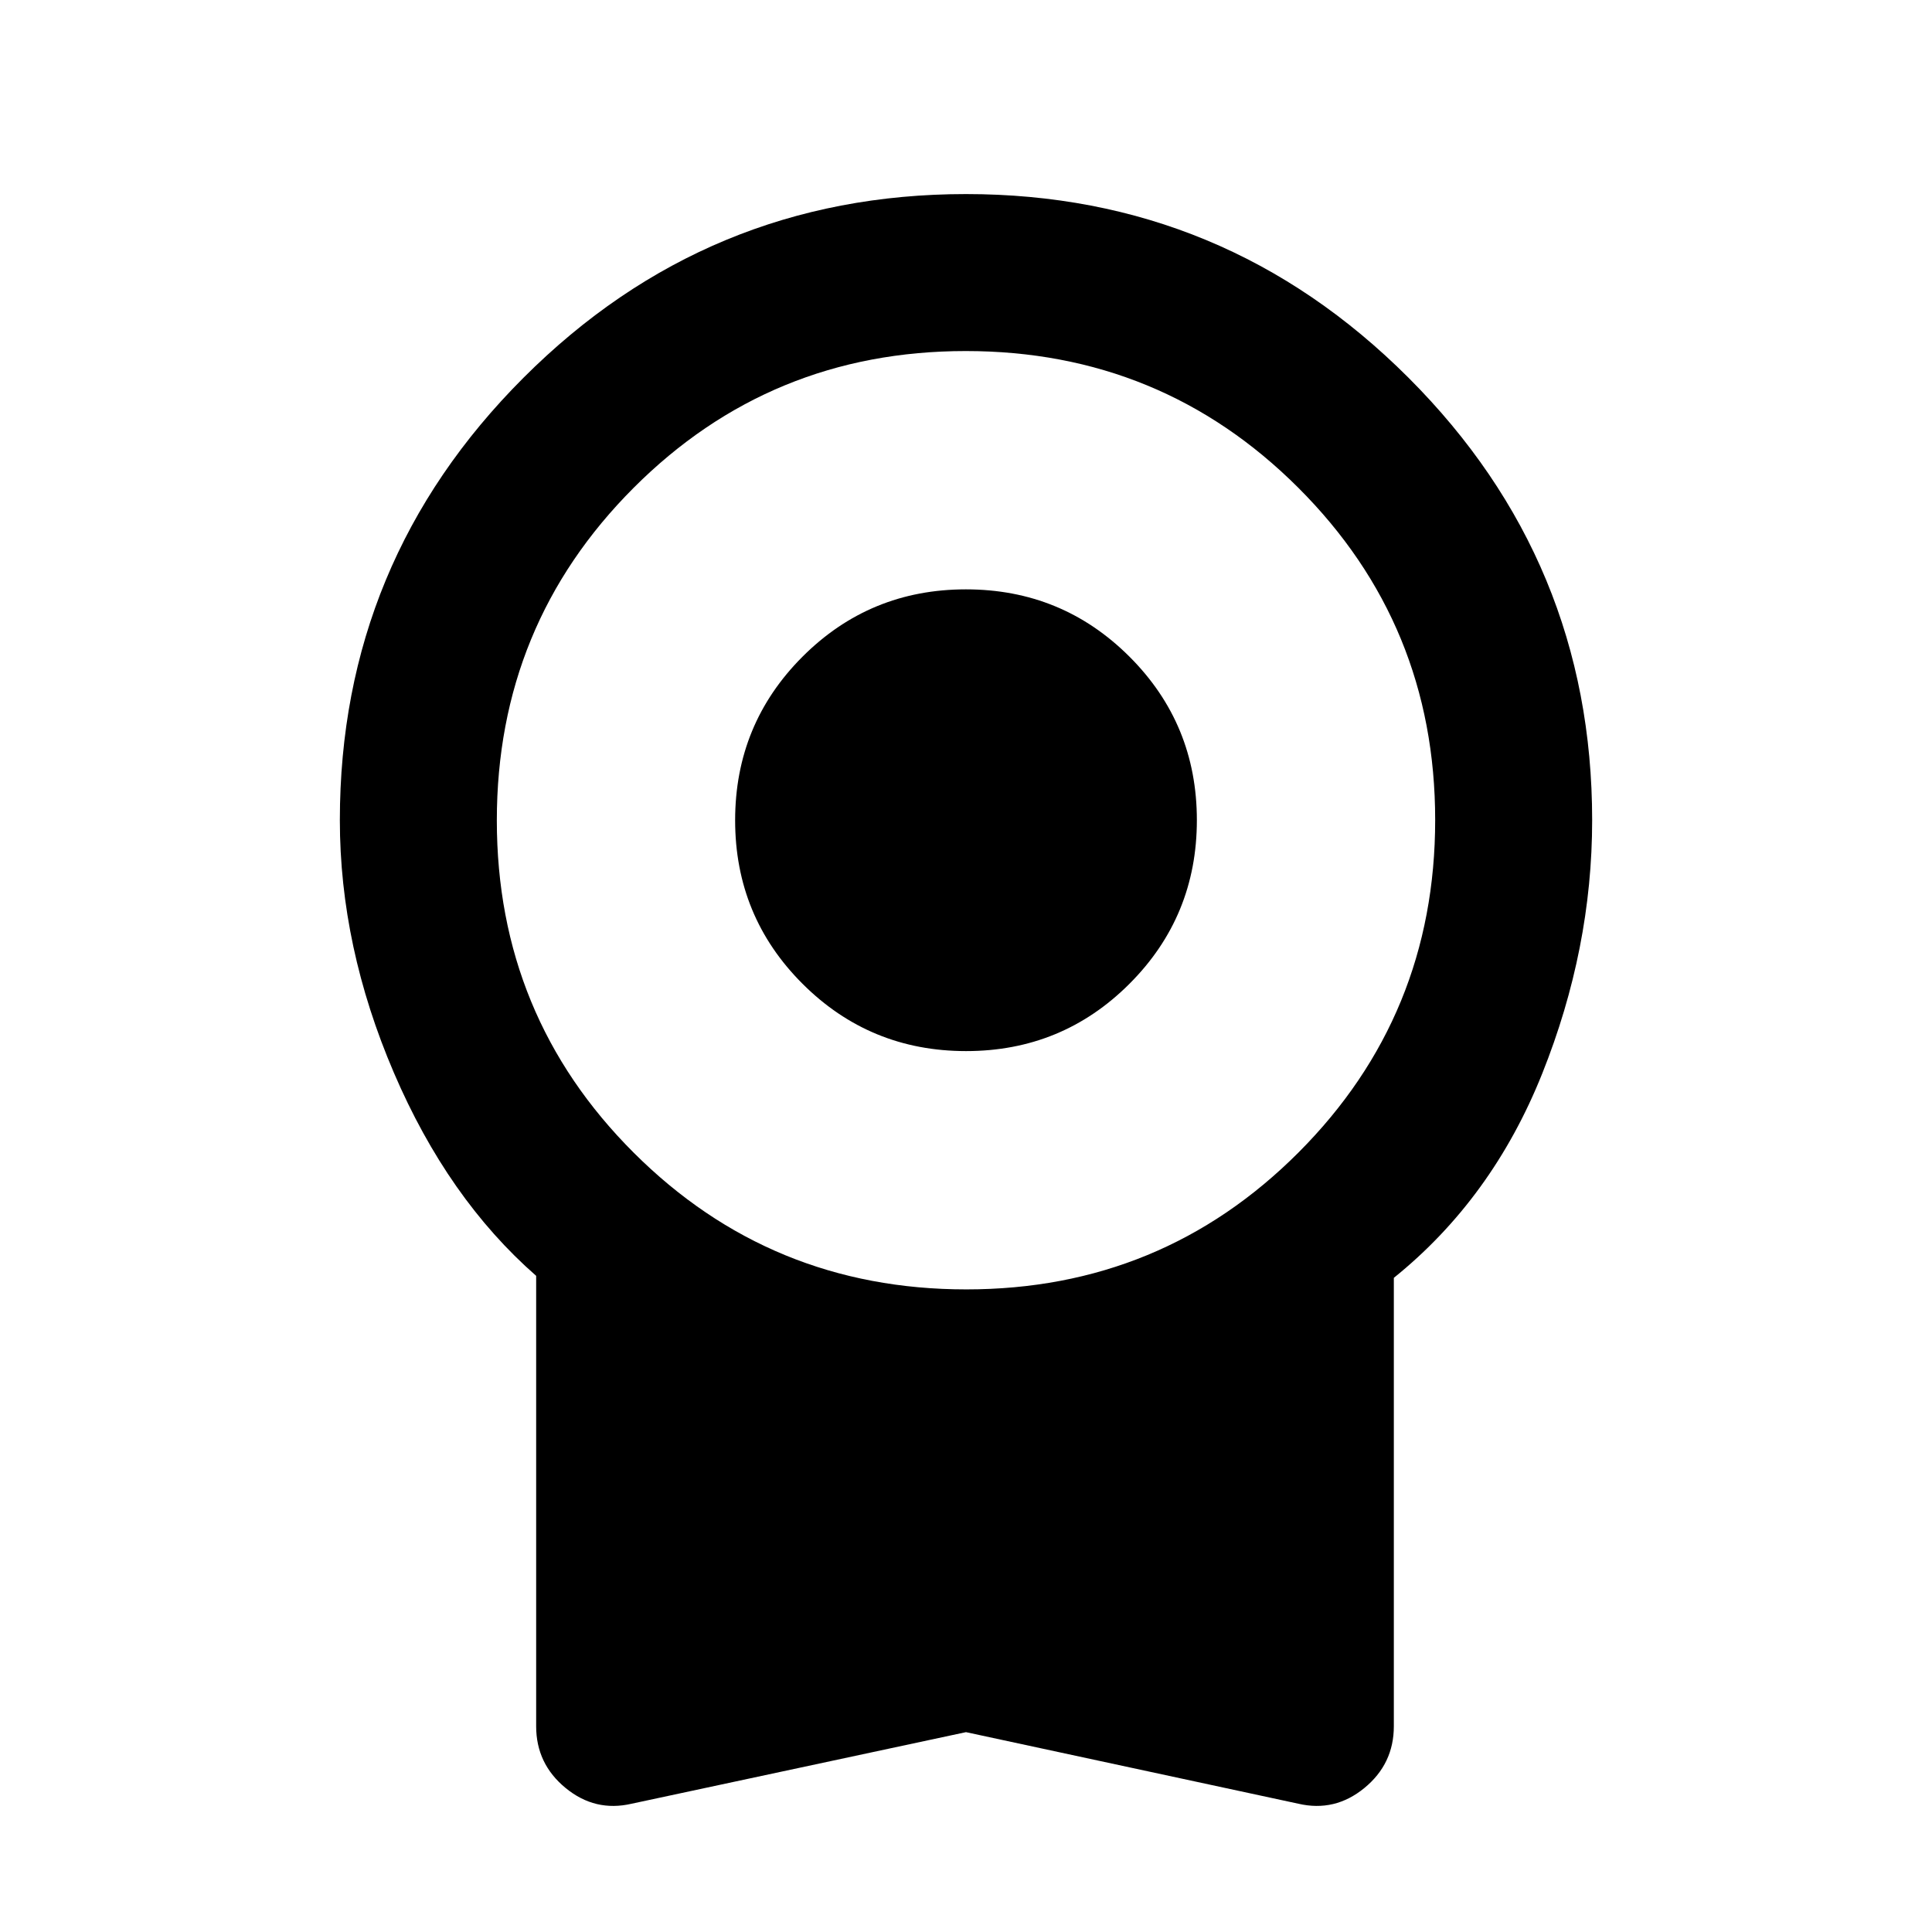 <svg xmlns="http://www.w3.org/2000/svg" height="20" viewBox="0 -960 960 960" width="20"><path d="M480.042-437.717q-47.781 0-81.27-33.447t-33.489-81.229q0-47.781 33.447-81.27 33.446-33.489 81.228-33.489 47.781 0 81.27 33.447t33.489 81.228q0 47.781-33.446 81.27-33.447 33.49-81.229 33.49ZM480-99.304 313.848-63.74q-18.131 4.217-32.783-7.797-14.652-12.013-14.652-30.703v-223.804q-43.913-38.435-70.728-100.998-26.816-62.563-26.816-125.394 0-128.609 91.261-219.87 91.261-91.26 219.87-91.26t219.87 91.26q91.261 91.261 91.261 219.87 0 63.831-24.816 125.894-24.815 62.063-73.728 101.498v222.804q0 18.69-14.652 30.704-14.652 12.013-32.783 7.796L480-99.304Zm.118-220q97.186 0 165.099-68.031 67.913-68.031 67.913-165.217 0-97.187-68.03-165.1-68.031-67.913-165.218-67.913-97.186 0-165.099 68.03-67.913 68.031-67.913 165.218 0 97.187 68.03 165.1 68.031 67.913 165.218 67.913Z"/></svg>